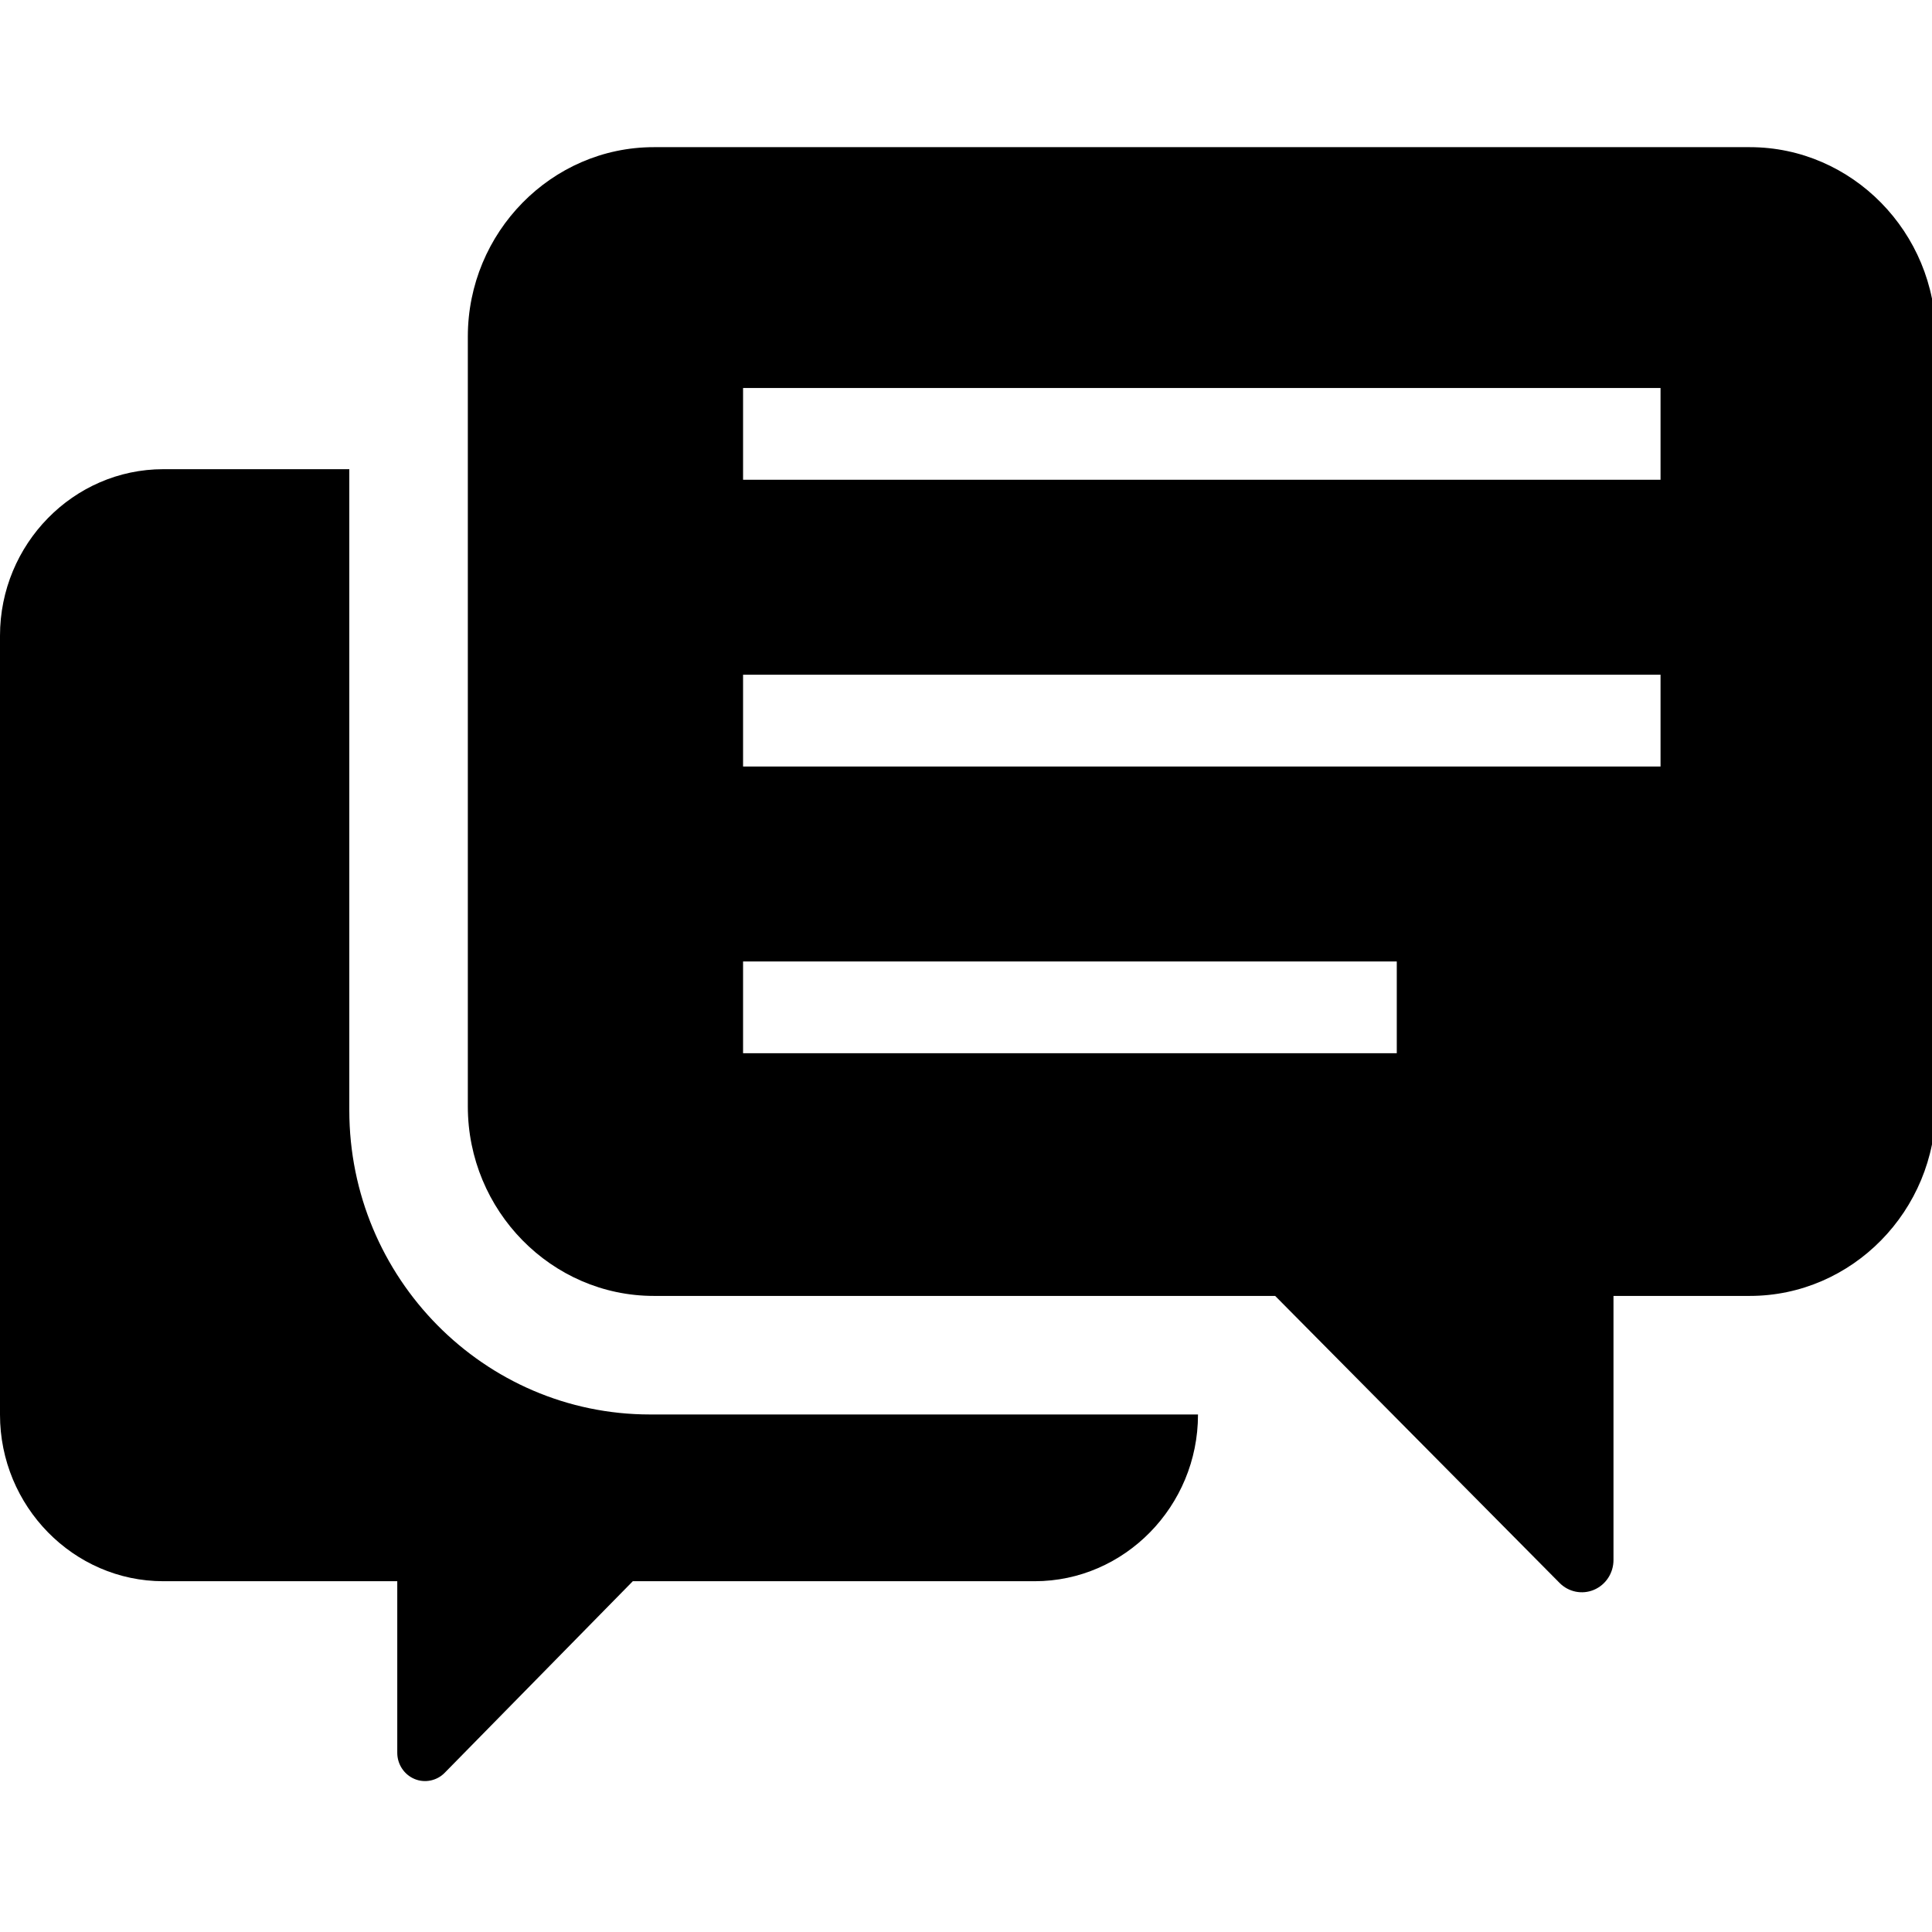 <?xml version="1.0"?>
<svg width="512" height="512" xmlns="http://www.w3.org/2000/svg" xmlns:svg="http://www.w3.org/2000/svg" version="1.1" xml:space="preserve">
 <style type="text/css">.st0{fill:#000000;}</style>
 <g class="layer">
  <title>Layer 1</title>
  <g id="svg_1">
   <path class="st0" d="m92.57,294.24l0,-169.9l-49.29,0c-23.83,0 -43.28,19.87 -43.28,44.13l0,206.44c0,24.25 19.45,44.13 43.28,44.13l62,0l0,45.47c0,3.04 1.82,5.78 4.56,6.93c2.73,1.16 5.95,0.49 8.02,-1.64l49.84,-50.76l106.5,0c23.82,0 43.28,-19.88 43.28,-44.13l0,-0.06l-145.22,0c-43.95,0 -79.69,-36.17 -79.69,-80.61z" fill="#fec64e" id="svg_2"/>
   <path class="st0" d="m463.72,39l-290.46,0c-27.1,0 -49.28,22.59 -49.28,50.2l0,204.03c0,27.61 22.18,50.2 49.28,50.2l164.67,0l75.35,76.04c2.4,2.44 6,3.17 9.13,1.85c3.13,-1.32 5.18,-4.44 5.18,-7.89l0,-70l36.13,0c27.1,0 49.28,-22.59 49.28,-50.2l0,-204.03c0,-27.61 -22.18,-50.2 -49.28,-50.2zm-93.56,240.12l-173.24,0l0,-24.32l173.24,0l0,24.32zm69.9,-75.99l-243.14,0l0,-24.32l243.14,0l0,24.32zm0,-75.99l-243.14,0l0,-24.31l243.14,0l0,24.31z" fill="#fec64e" id="svg_3"/>
  </g>
 </g>
</svg>